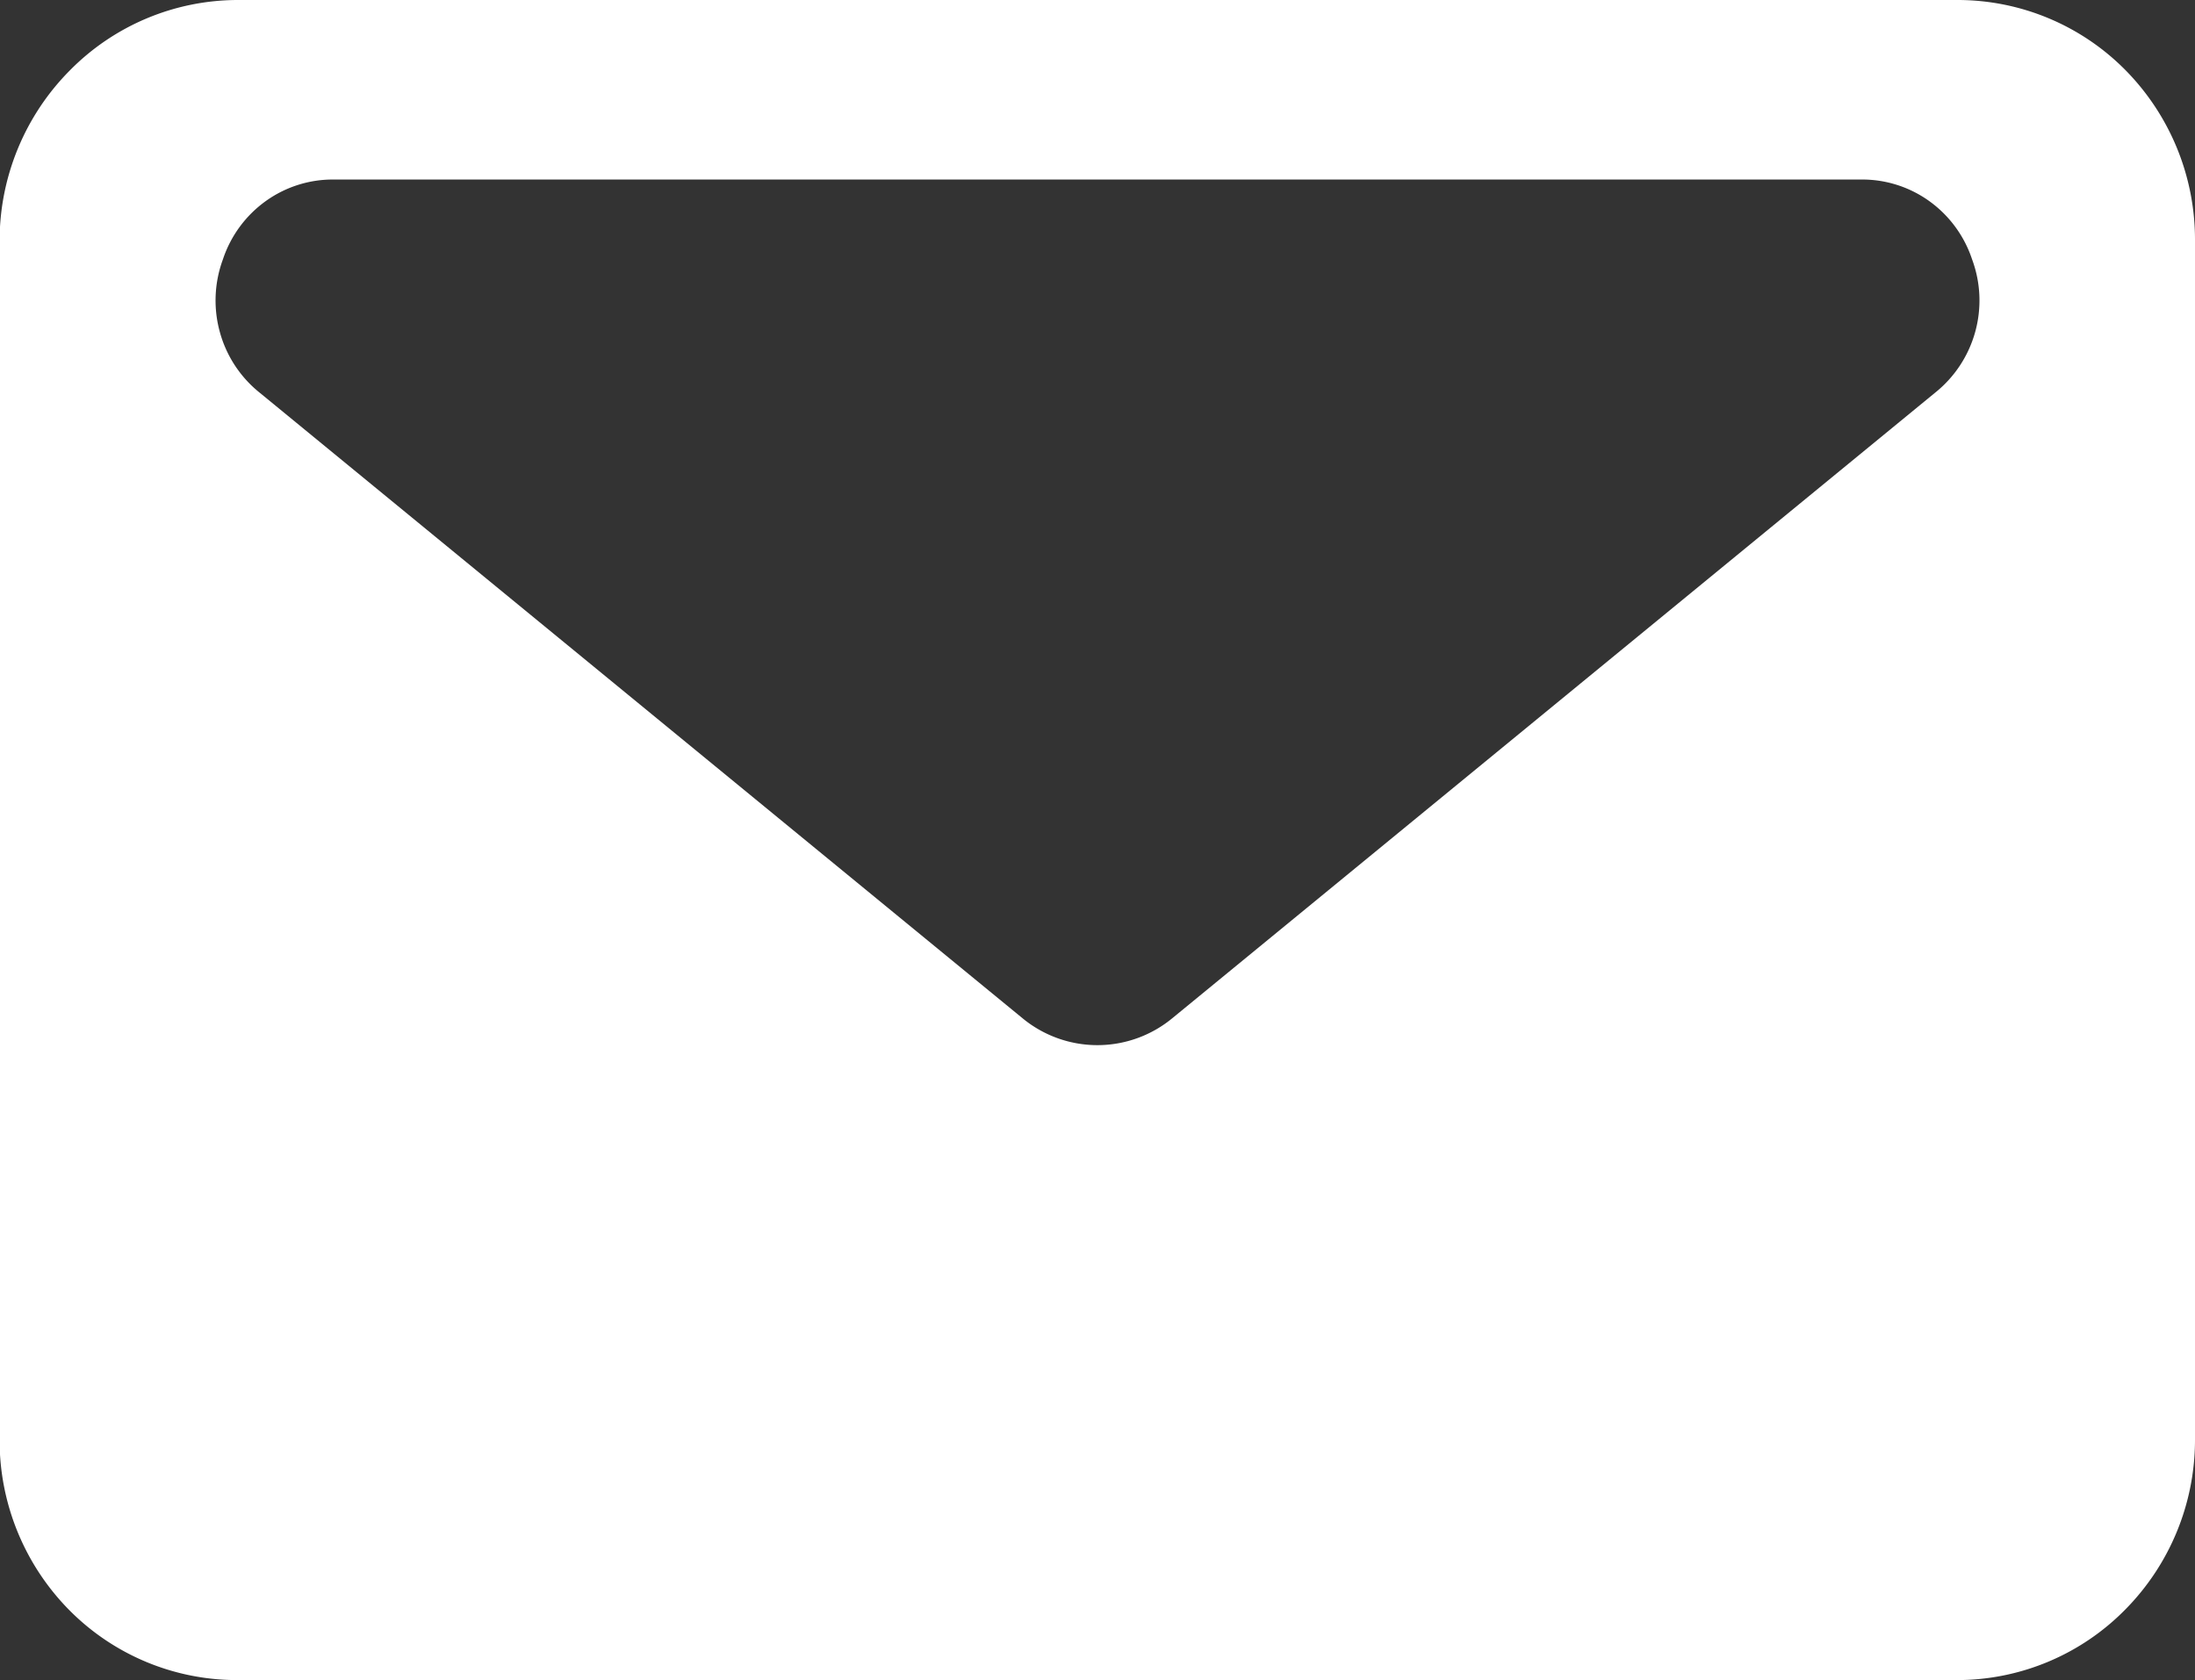 <svg xmlns="http://www.w3.org/2000/svg" width="22" height="16.844" viewBox="0 0 22 16.844"><rect x="0" y="0" width="22" height="16.844" fill="#333333" stroke="none"/><path d="M19.622,16.844H2.378a2.365,2.365,0,0,1-1.682-.7,2.421,2.421,0,0,1-.7-1.7V2.406A2.424,2.424,0,0,1,.7.706,2.367,2.367,0,0,1,2.378,0H19.622A2.365,2.365,0,0,1,21.3.7a2.421,2.421,0,0,1,.7,1.7V14.438a2.42,2.42,0,0,1-.7,1.7A2.365,2.365,0,0,1,19.622,16.844ZM3.355,1.8a1.152,1.152,0,0,0-.69.215,1.174,1.174,0,0,0-.431.586,1.189,1.189,0,0,0-.03.73,1.177,1.177,0,0,0,.4.607l7.645,6.271a1.179,1.179,0,0,0,1.5,0l7.645-6.271a1.184,1.184,0,0,0,.372-1.337,1.174,1.174,0,0,0-.431-.586,1.152,1.152,0,0,0-.69-.215Z" fill="#fff"/></svg>